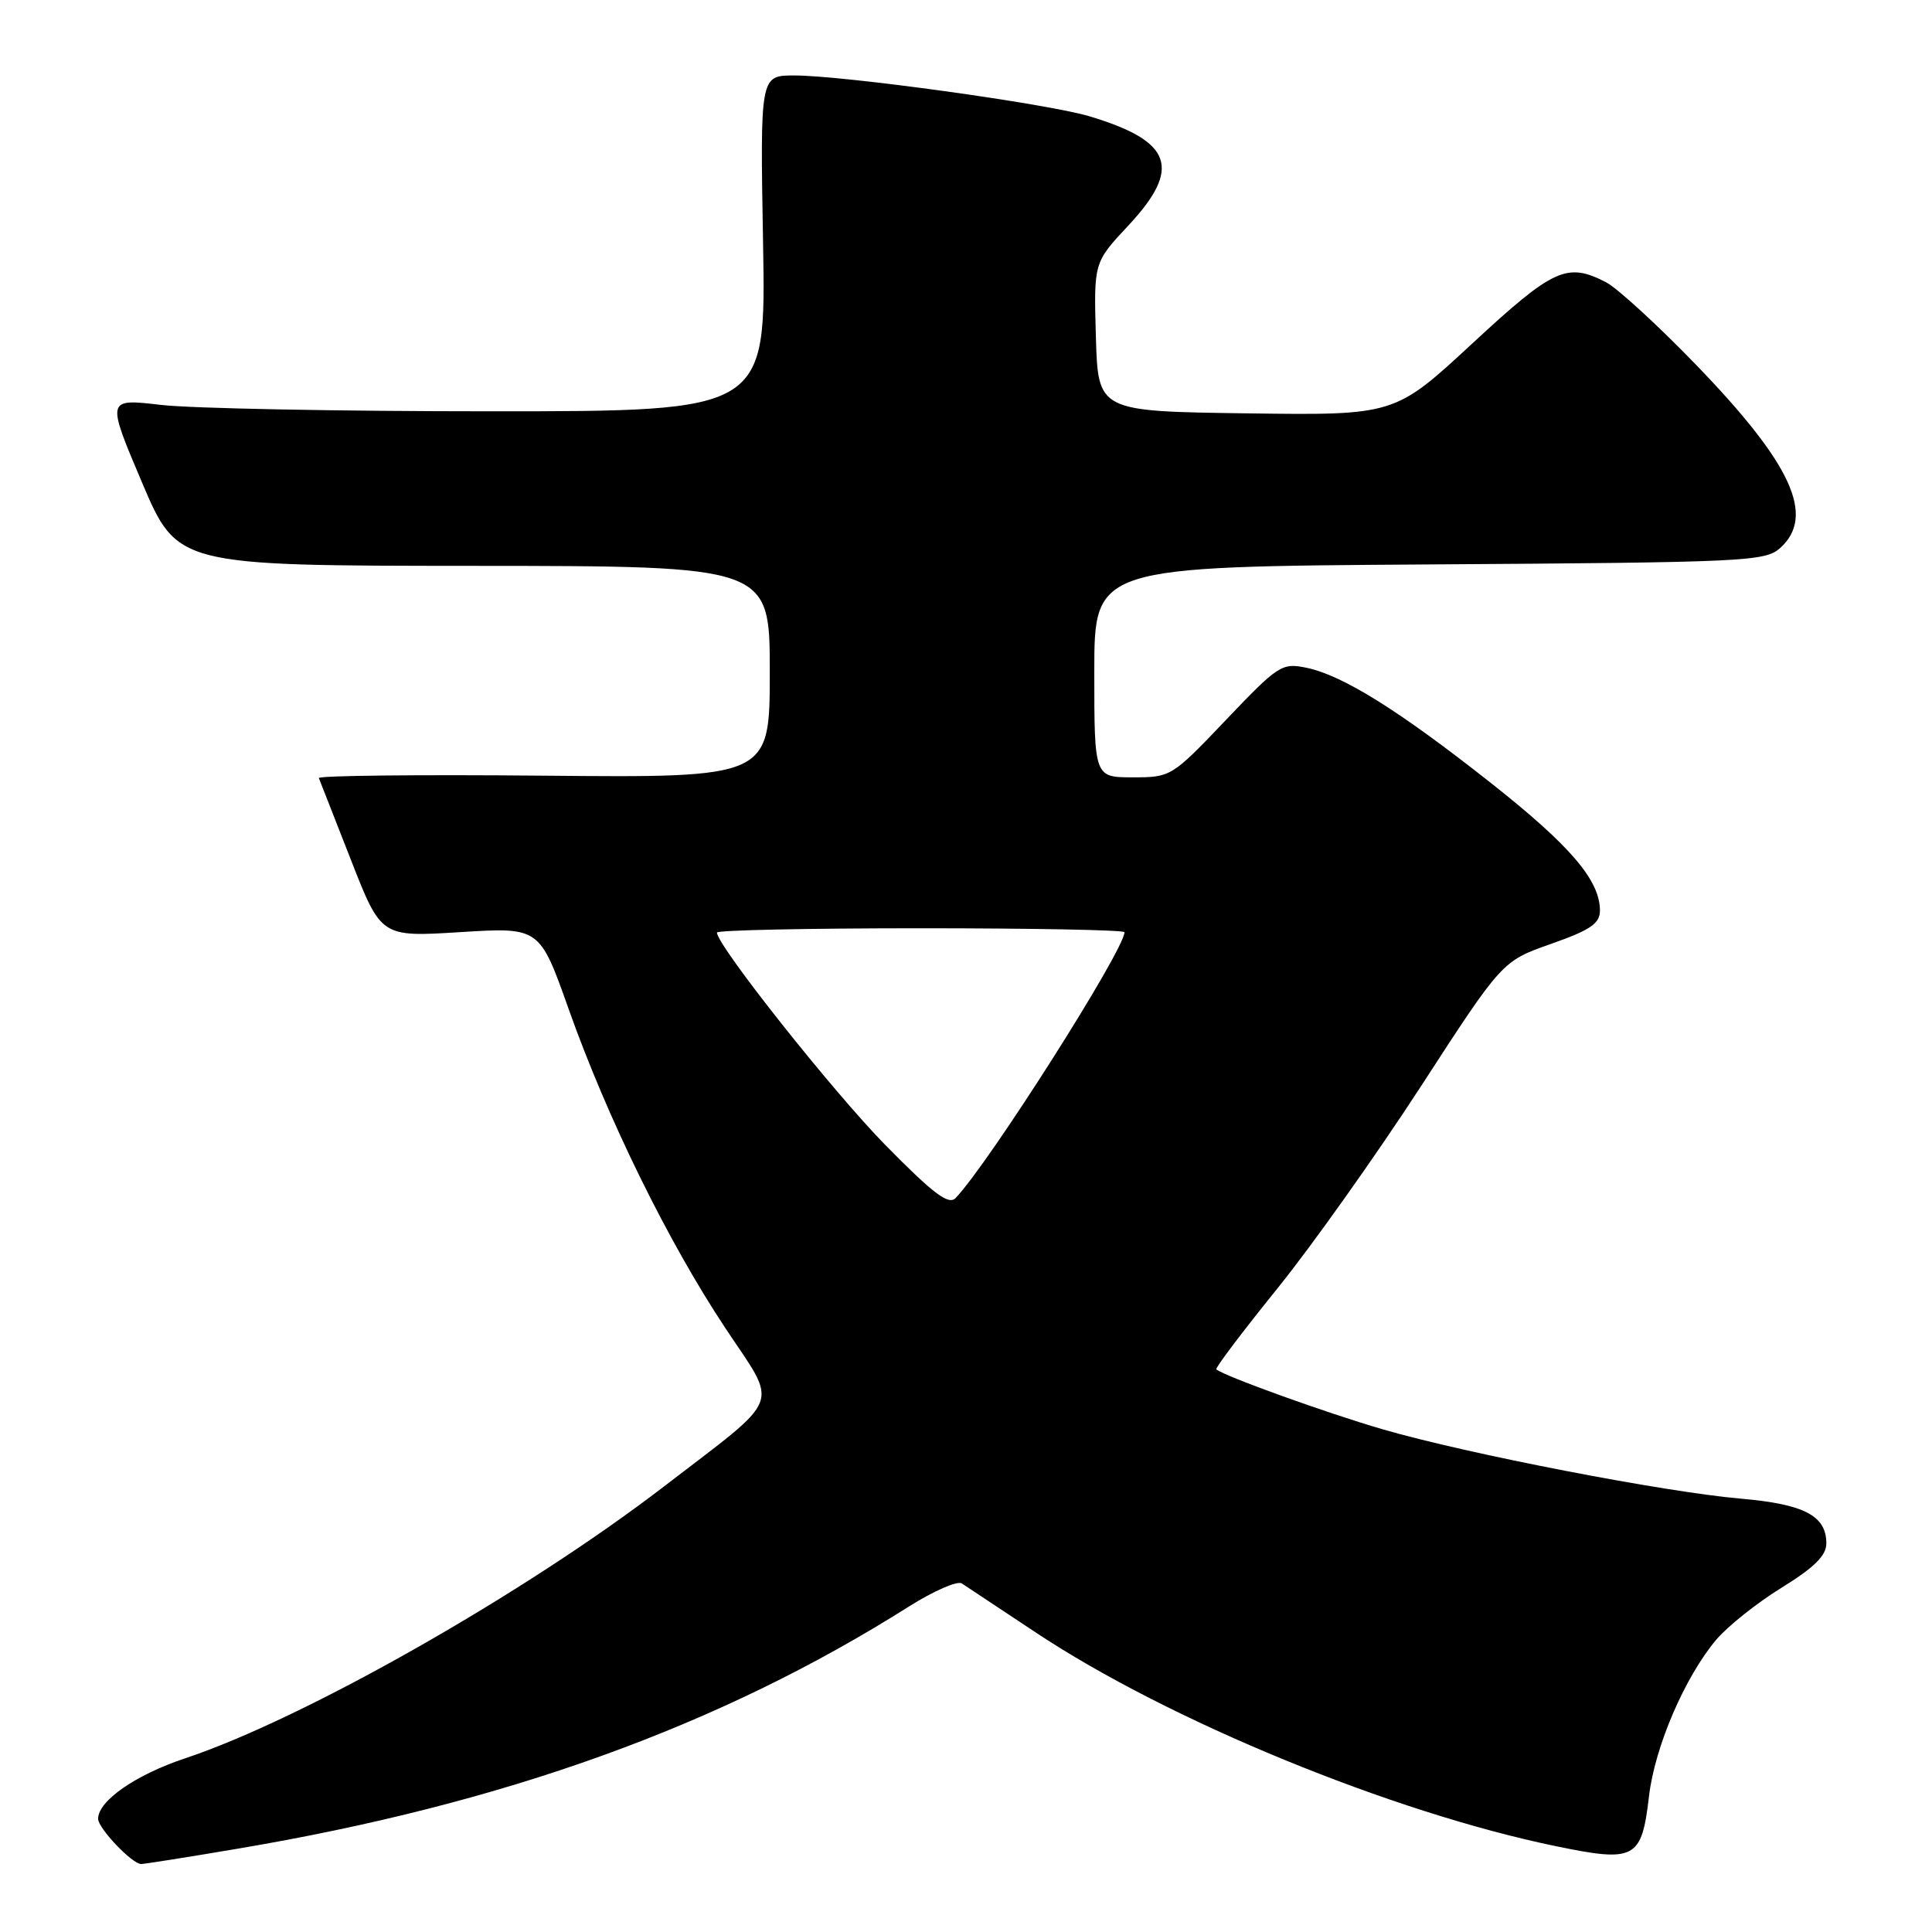<?xml version="1.0" encoding="UTF-8" standalone="no"?>
<!DOCTYPE svg PUBLIC "-//W3C//DTD SVG 1.1//EN" "http://www.w3.org/Graphics/SVG/1.1/DTD/svg11.dtd" >
<svg xmlns="http://www.w3.org/2000/svg" xmlns:xlink="http://www.w3.org/1999/xlink" version="1.1" viewBox="0 0 256 256">
 <g >
 <path fill="currentColor"
d=" M 31.50 244.96 C 66.88 238.99 95.38 228.71 120.44 212.87 C 123.71 210.81 126.86 209.43 127.44 209.81 C 128.02 210.19 132.42 213.11 137.21 216.29 C 154.82 227.99 184.45 240.16 206.22 244.64 C 216.68 246.80 217.53 246.33 218.50 238.02 C 219.26 231.48 223.24 222.22 227.42 217.26 C 228.93 215.48 232.82 212.38 236.08 210.37 C 240.41 207.70 242.00 206.12 242.00 204.51 C 242.00 200.84 239.07 199.31 230.67 198.58 C 220.55 197.70 194.53 192.67 183.28 189.41 C 175.83 187.25 162.26 182.36 161.17 181.45 C 160.98 181.29 164.59 176.52 169.18 170.83 C 173.78 165.15 182.37 153.04 188.29 143.93 C 199.04 127.35 199.04 127.35 205.52 125.07 C 210.77 123.22 212.00 122.37 212.00 120.64 C 211.99 116.63 208.07 112.05 197.54 103.74 C 185.37 94.13 177.90 89.47 173.10 88.48 C 169.85 87.81 169.38 88.12 162.45 95.39 C 155.27 102.93 155.15 103.00 150.10 103.00 C 145.00 103.00 145.00 103.00 145.00 89.04 C 145.00 75.08 145.00 75.08 189.40 74.79 C 231.43 74.52 233.90 74.40 235.90 72.60 C 240.59 68.34 237.41 61.43 224.66 48.26 C 219.63 43.06 214.29 38.17 212.81 37.40 C 207.63 34.73 205.86 35.54 195.08 45.52 C 184.80 55.04 184.80 55.04 165.15 54.77 C 145.50 54.50 145.50 54.50 145.21 44.64 C 144.93 34.79 144.93 34.79 149.46 29.94 C 156.63 22.28 155.38 18.72 144.36 15.41 C 138.81 13.74 111.78 10.00 105.24 10.00 C 100.72 10.00 100.72 10.00 101.11 32.25 C 101.50 54.50 101.50 54.50 65.00 54.50 C 44.92 54.50 25.26 54.12 21.30 53.65 C 14.10 52.81 14.10 52.81 18.80 63.89 C 23.50 74.96 23.50 74.96 62.75 74.98 C 102.00 75.00 102.00 75.00 102.00 89.03 C 102.00 103.06 102.00 103.06 72.00 102.78 C 55.50 102.63 42.11 102.77 42.25 103.10 C 42.39 103.43 44.30 108.31 46.50 113.94 C 50.50 124.17 50.50 124.17 61.00 123.51 C 71.50 122.86 71.50 122.86 75.34 133.68 C 80.49 148.19 88.48 164.46 96.08 175.93 C 103.19 186.66 103.95 184.68 87.96 196.98 C 69.51 211.15 40.28 227.75 24.52 232.99 C 17.96 235.18 13.00 238.62 13.00 241.00 C 13.00 242.26 17.52 247.00 18.70 246.99 C 19.14 246.99 24.90 246.08 31.50 244.96 Z  M 117.33 151.74 C 110.38 144.67 95.00 125.27 95.00 123.57 C 95.00 123.25 107.15 123.00 122.00 123.00 C 136.85 123.00 149.00 123.23 149.00 123.52 C 149.00 125.86 131.07 154.09 126.63 158.74 C 125.70 159.72 123.71 158.22 117.33 151.74 Z "/>
</g>
</svg>